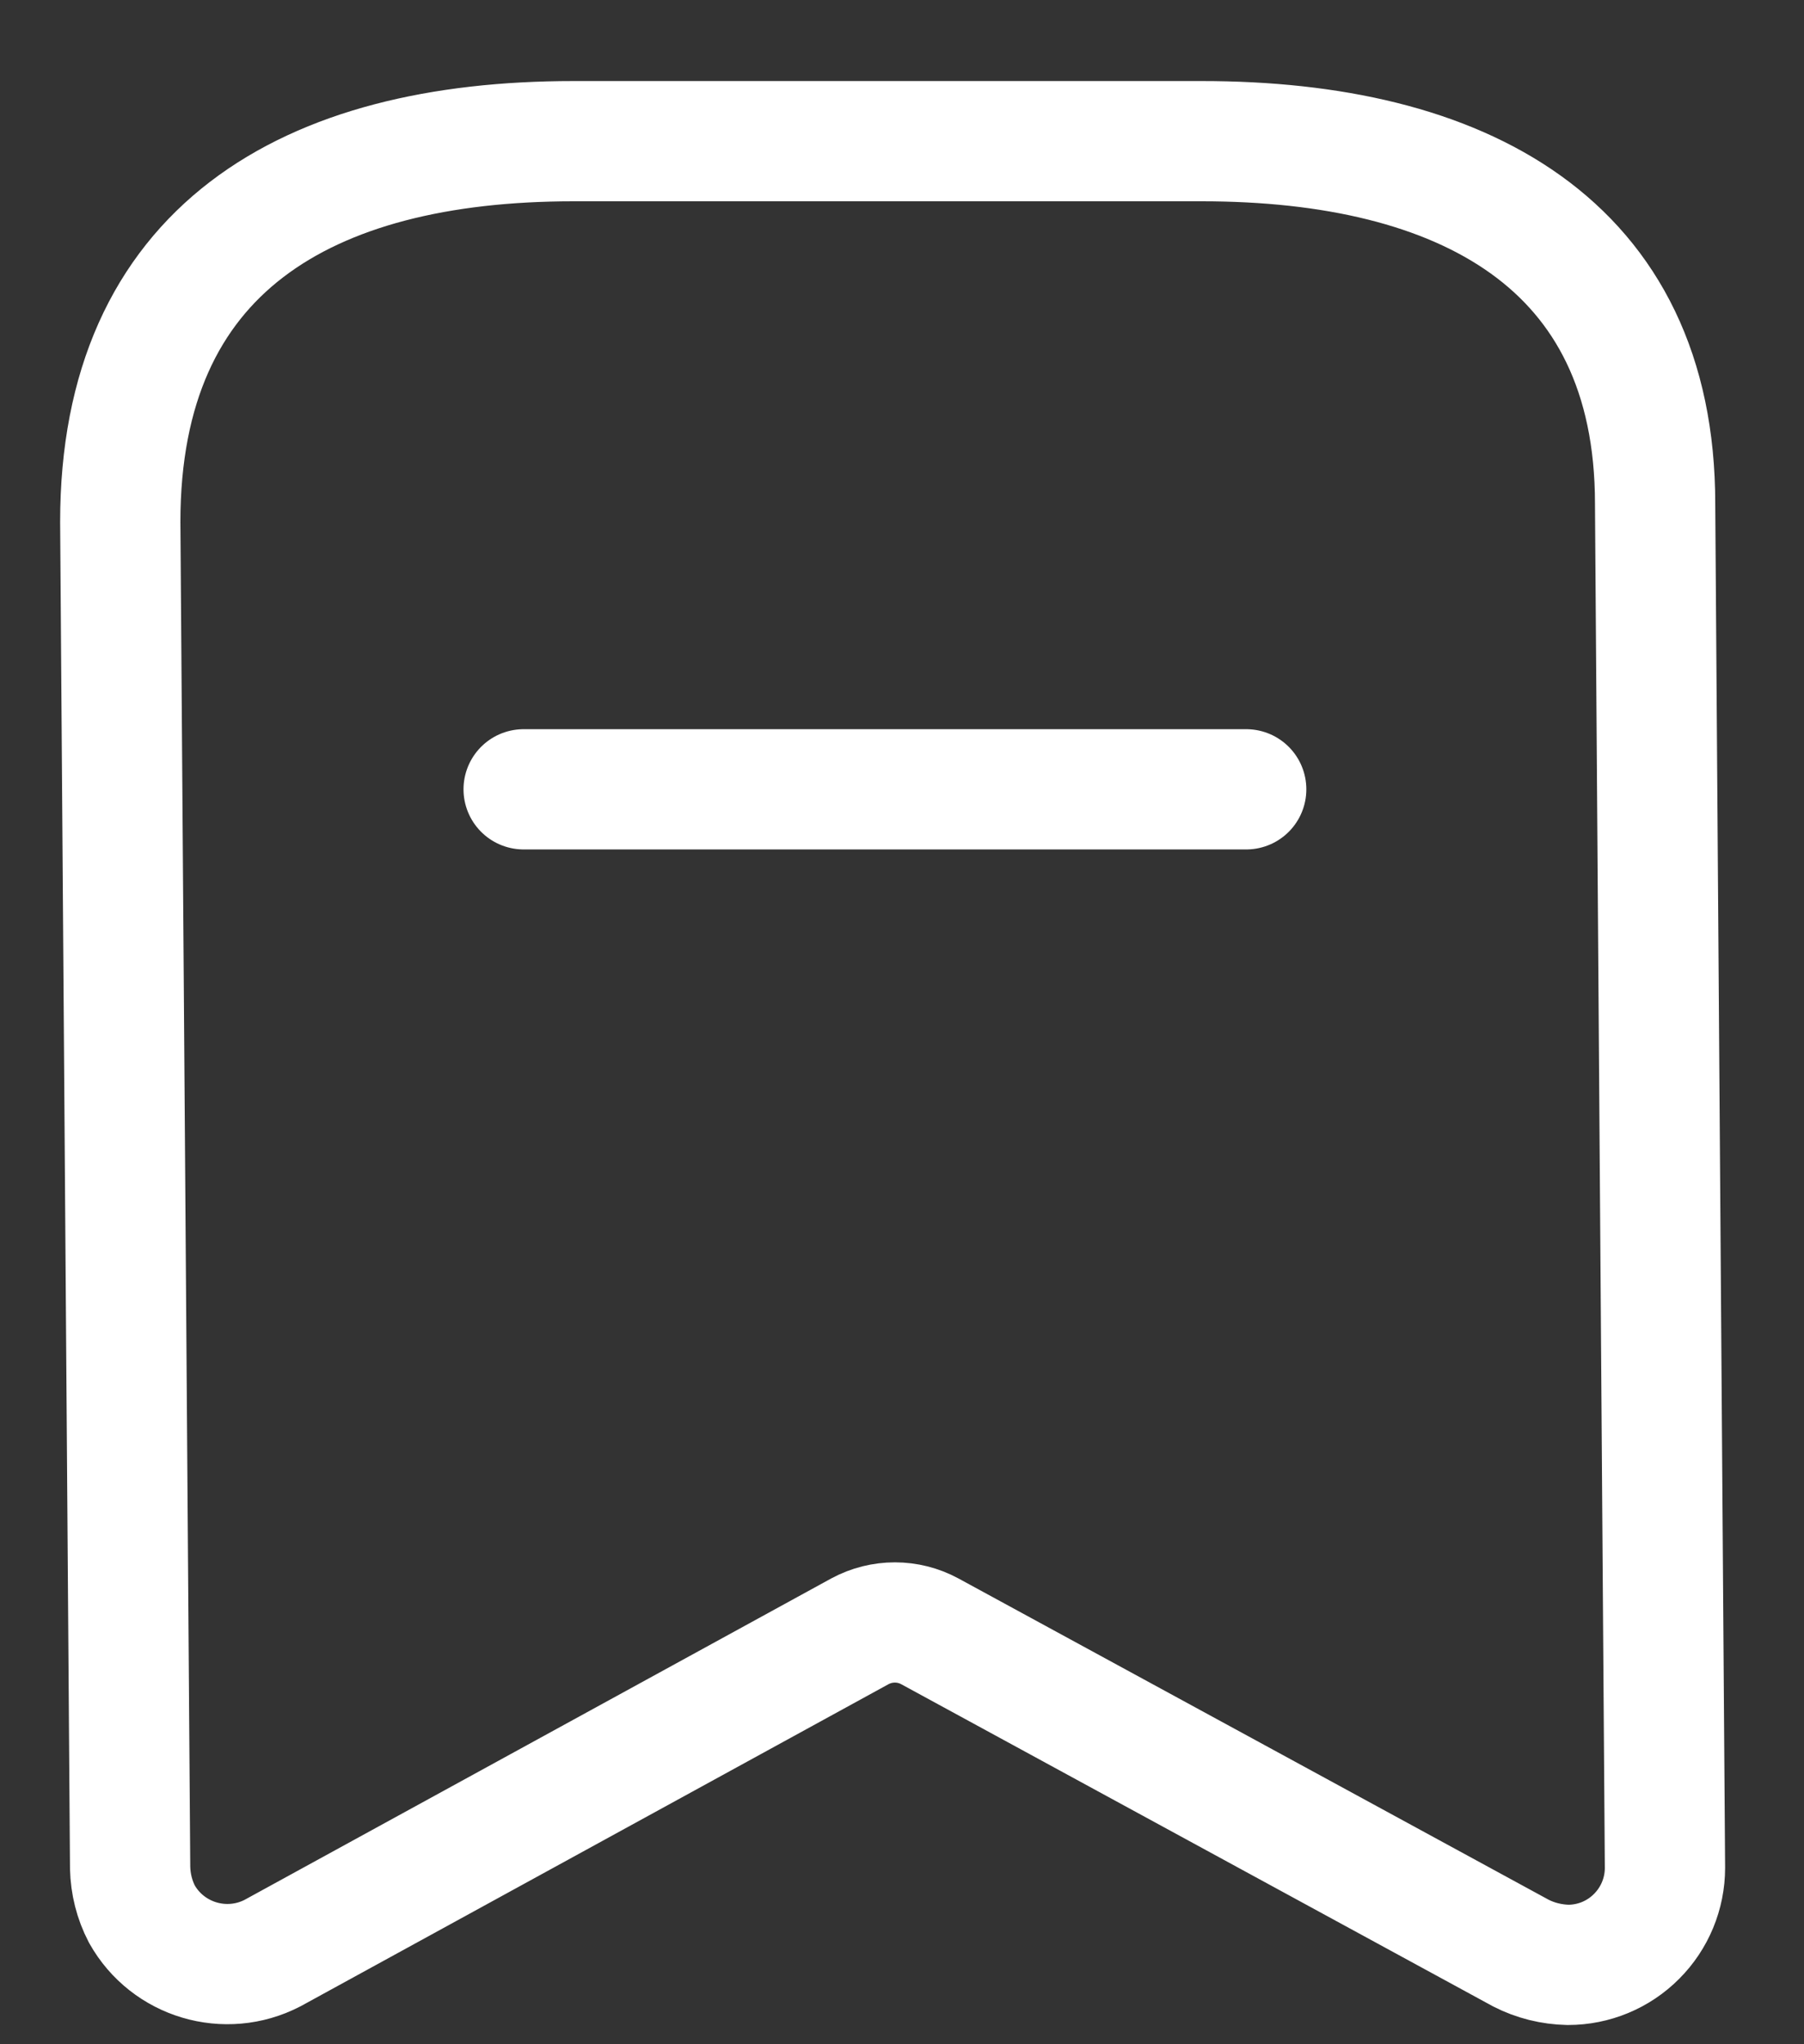 <svg width="15" height="17" viewBox="0 0 15 17" fill="none" xmlns="http://www.w3.org/2000/svg">
<rect x="0" y="0" width="15" height="17" fill="#333333" stroke="none"/>
<path fill-rule="evenodd" clip-rule="evenodd" d="M7.15 13.566L2.266 16.242C1.876 16.444 1.395 16.301 1.18 15.918C1.118 15.799 1.085 15.667 1.082 15.533L1 4.34C1 2.078 2.545 1.174 4.769 1.174H9.993C12.149 1.174 13.762 2.018 13.762 4.189L13.844 15.533C13.844 15.747 13.759 15.952 13.608 16.103C13.457 16.255 13.252 16.34 13.038 16.34C12.901 16.337 12.767 16.304 12.646 16.242L7.731 13.566C7.55 13.468 7.332 13.468 7.15 13.566Z" stroke="white" stroke-linecap="round" stroke-linejoin="round"/>
<path d="M4.354 6.564H10.362" stroke="white" stroke-linecap="round" stroke-linejoin="round"/>
</svg>
